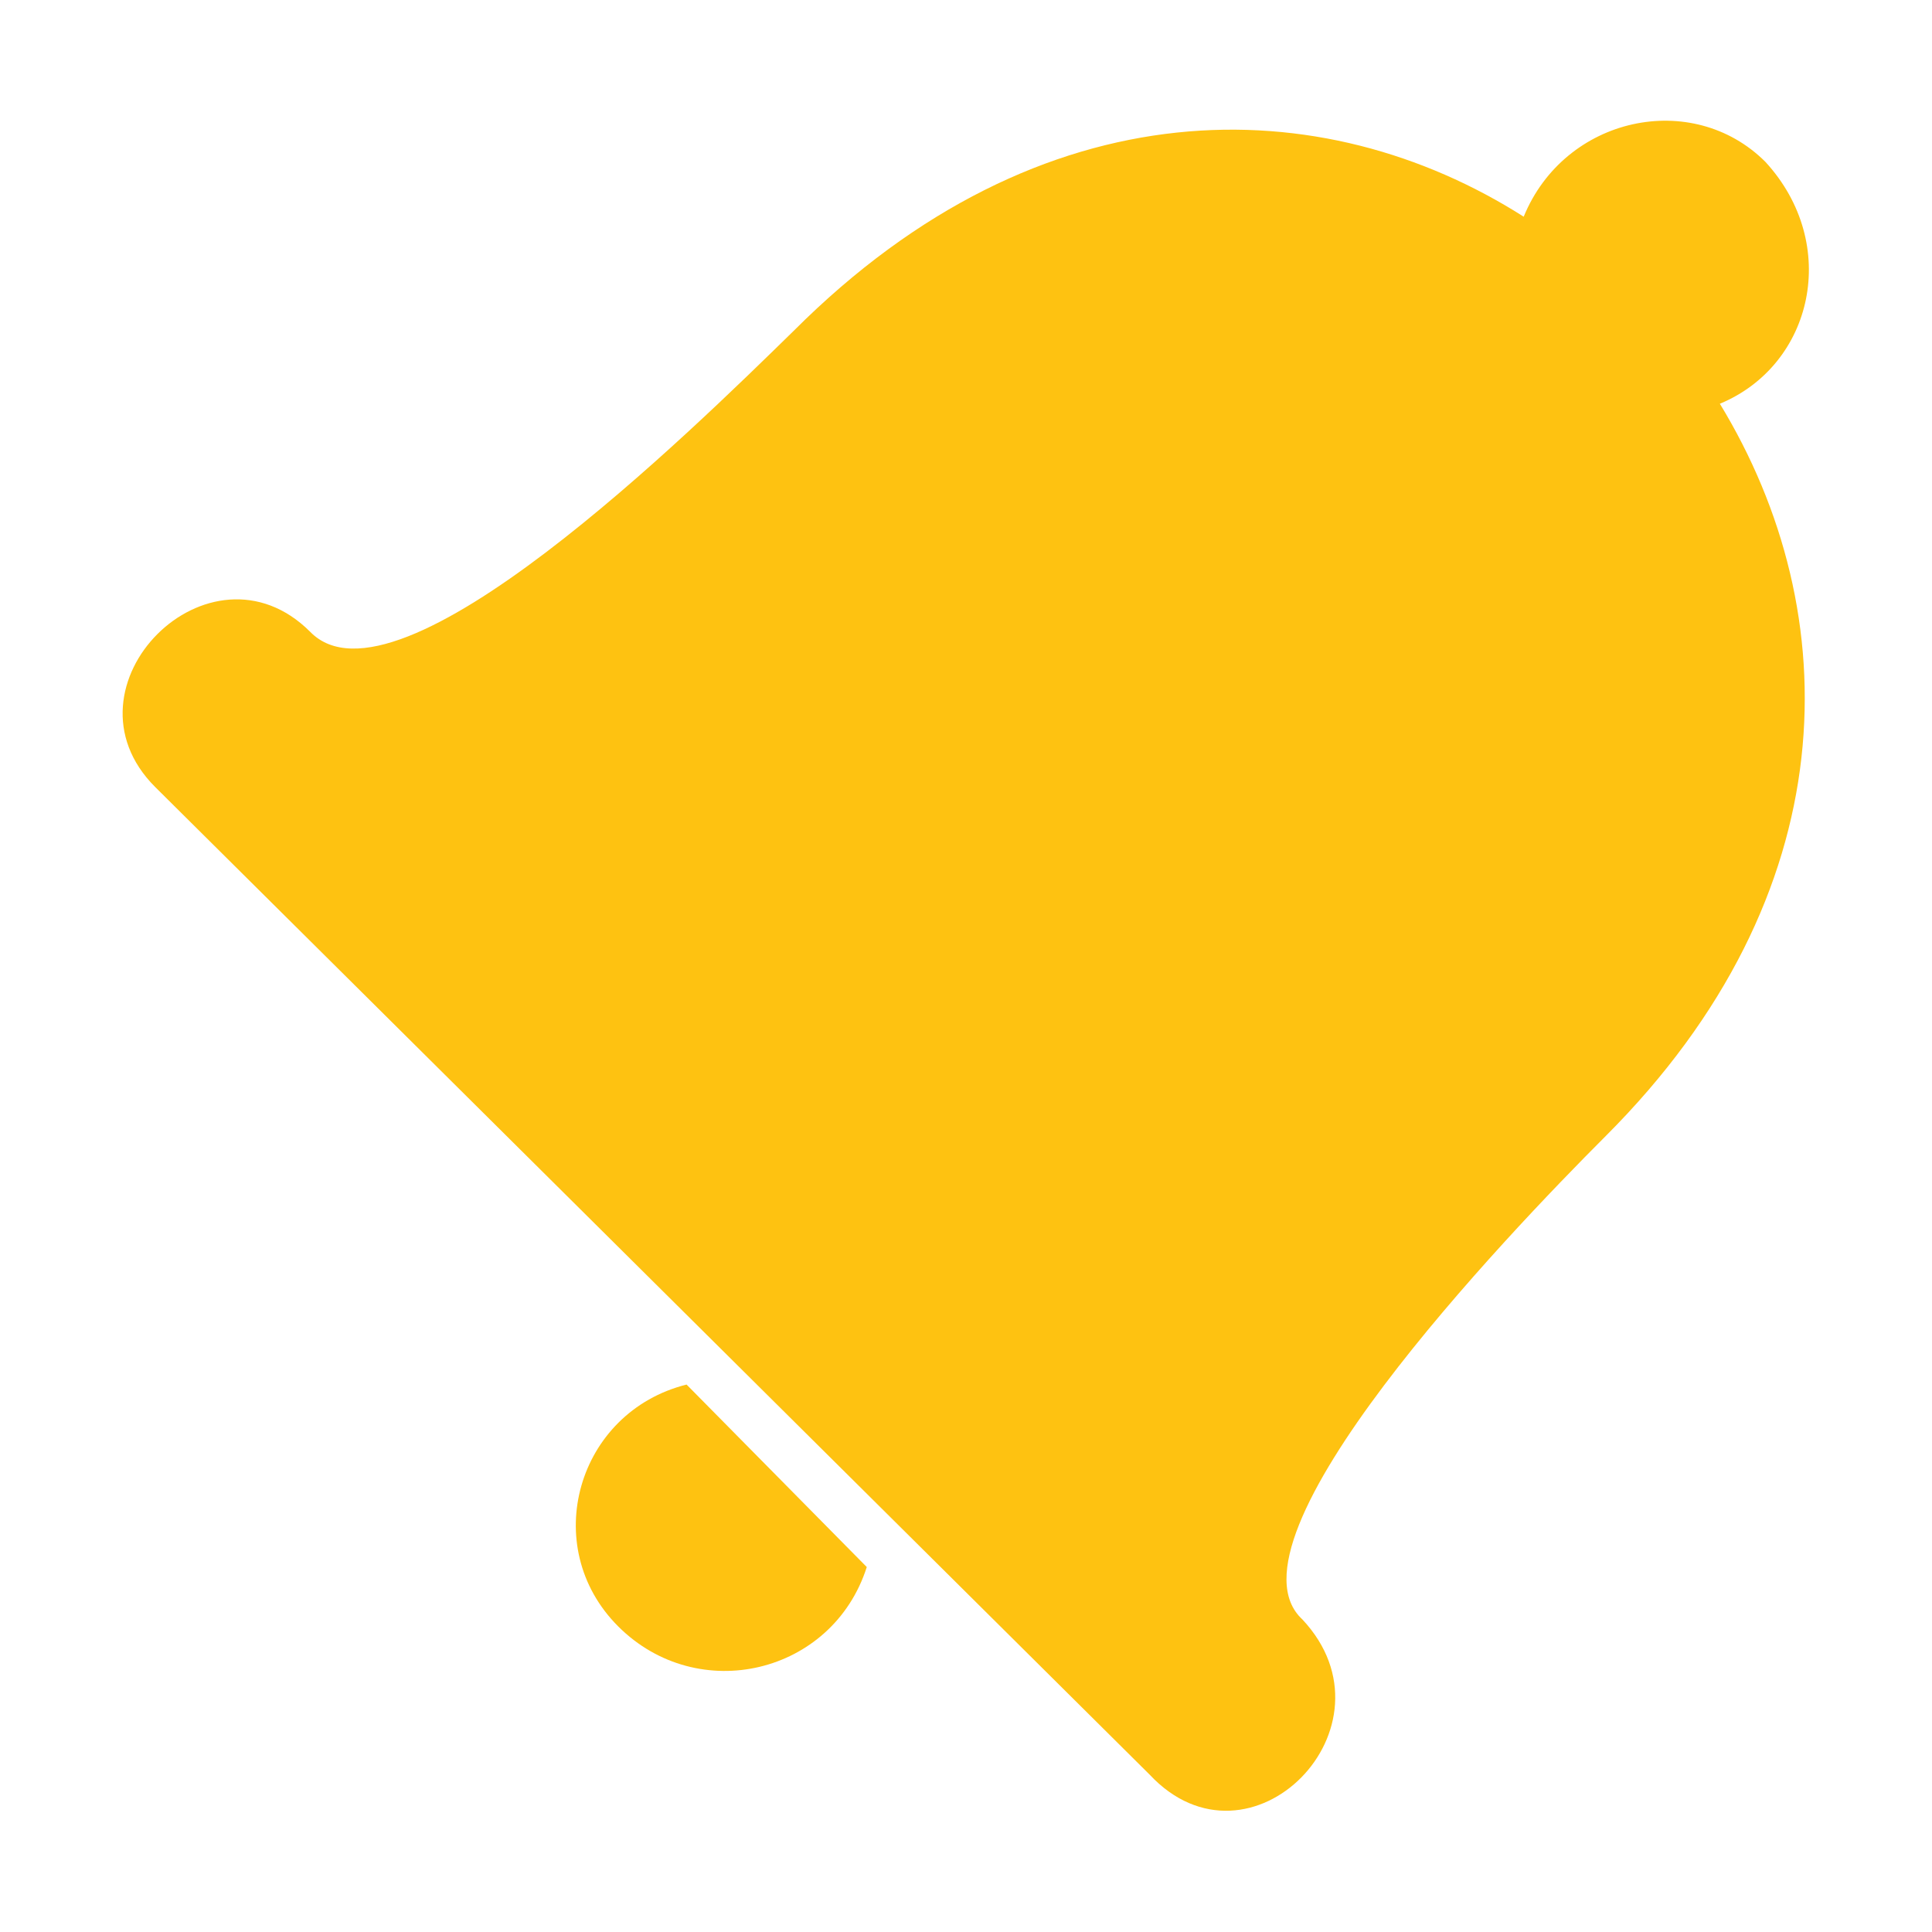 <?xml version="1.0" encoding="UTF-8"?>
<!DOCTYPE svg PUBLIC "-//W3C//DTD SVG 1.1//EN" "http://www.w3.org/Graphics/SVG/1.1/DTD/svg11.dtd">
<!-- Creator: CorelDRAW X8 -->
<svg xmlns="http://www.w3.org/2000/svg" xml:space="preserve" width="8.467mm" height="8.467mm" version="1.1" style="shape-rendering:geometricPrecision; text-rendering:geometricPrecision; image-rendering:optimizeQuality; fill-rule:evenodd; clip-rule:evenodd"
viewBox="0 0 847 847"
 xmlns:xlink="http://www.w3.org/1999/xlink">
 <defs>
  <style type="text/css">
   <![CDATA[
    .fil0 {fill:#FEC211}
   ]]>
  </style>
 </defs>
 <g id="Слой_x0020_1">
  <path class="fil0" d="M380 687c-15,47 -74,61 -109,26 -35,-35 -18,-94 30,-106l79 80zm-312 -342c-44,-44 24,-112 68,-68 38,39 167,-88 212,-132 109,-109 232,-106 320,-50 18,-44 74,-56 106,-24 33,36 21,89 -20,106 56,92 56,215 -50,321 -44,44 -171,177 -133,212 44,47 -23,115 -67,68l-436 -433z"/>
 </g>
</svg>
